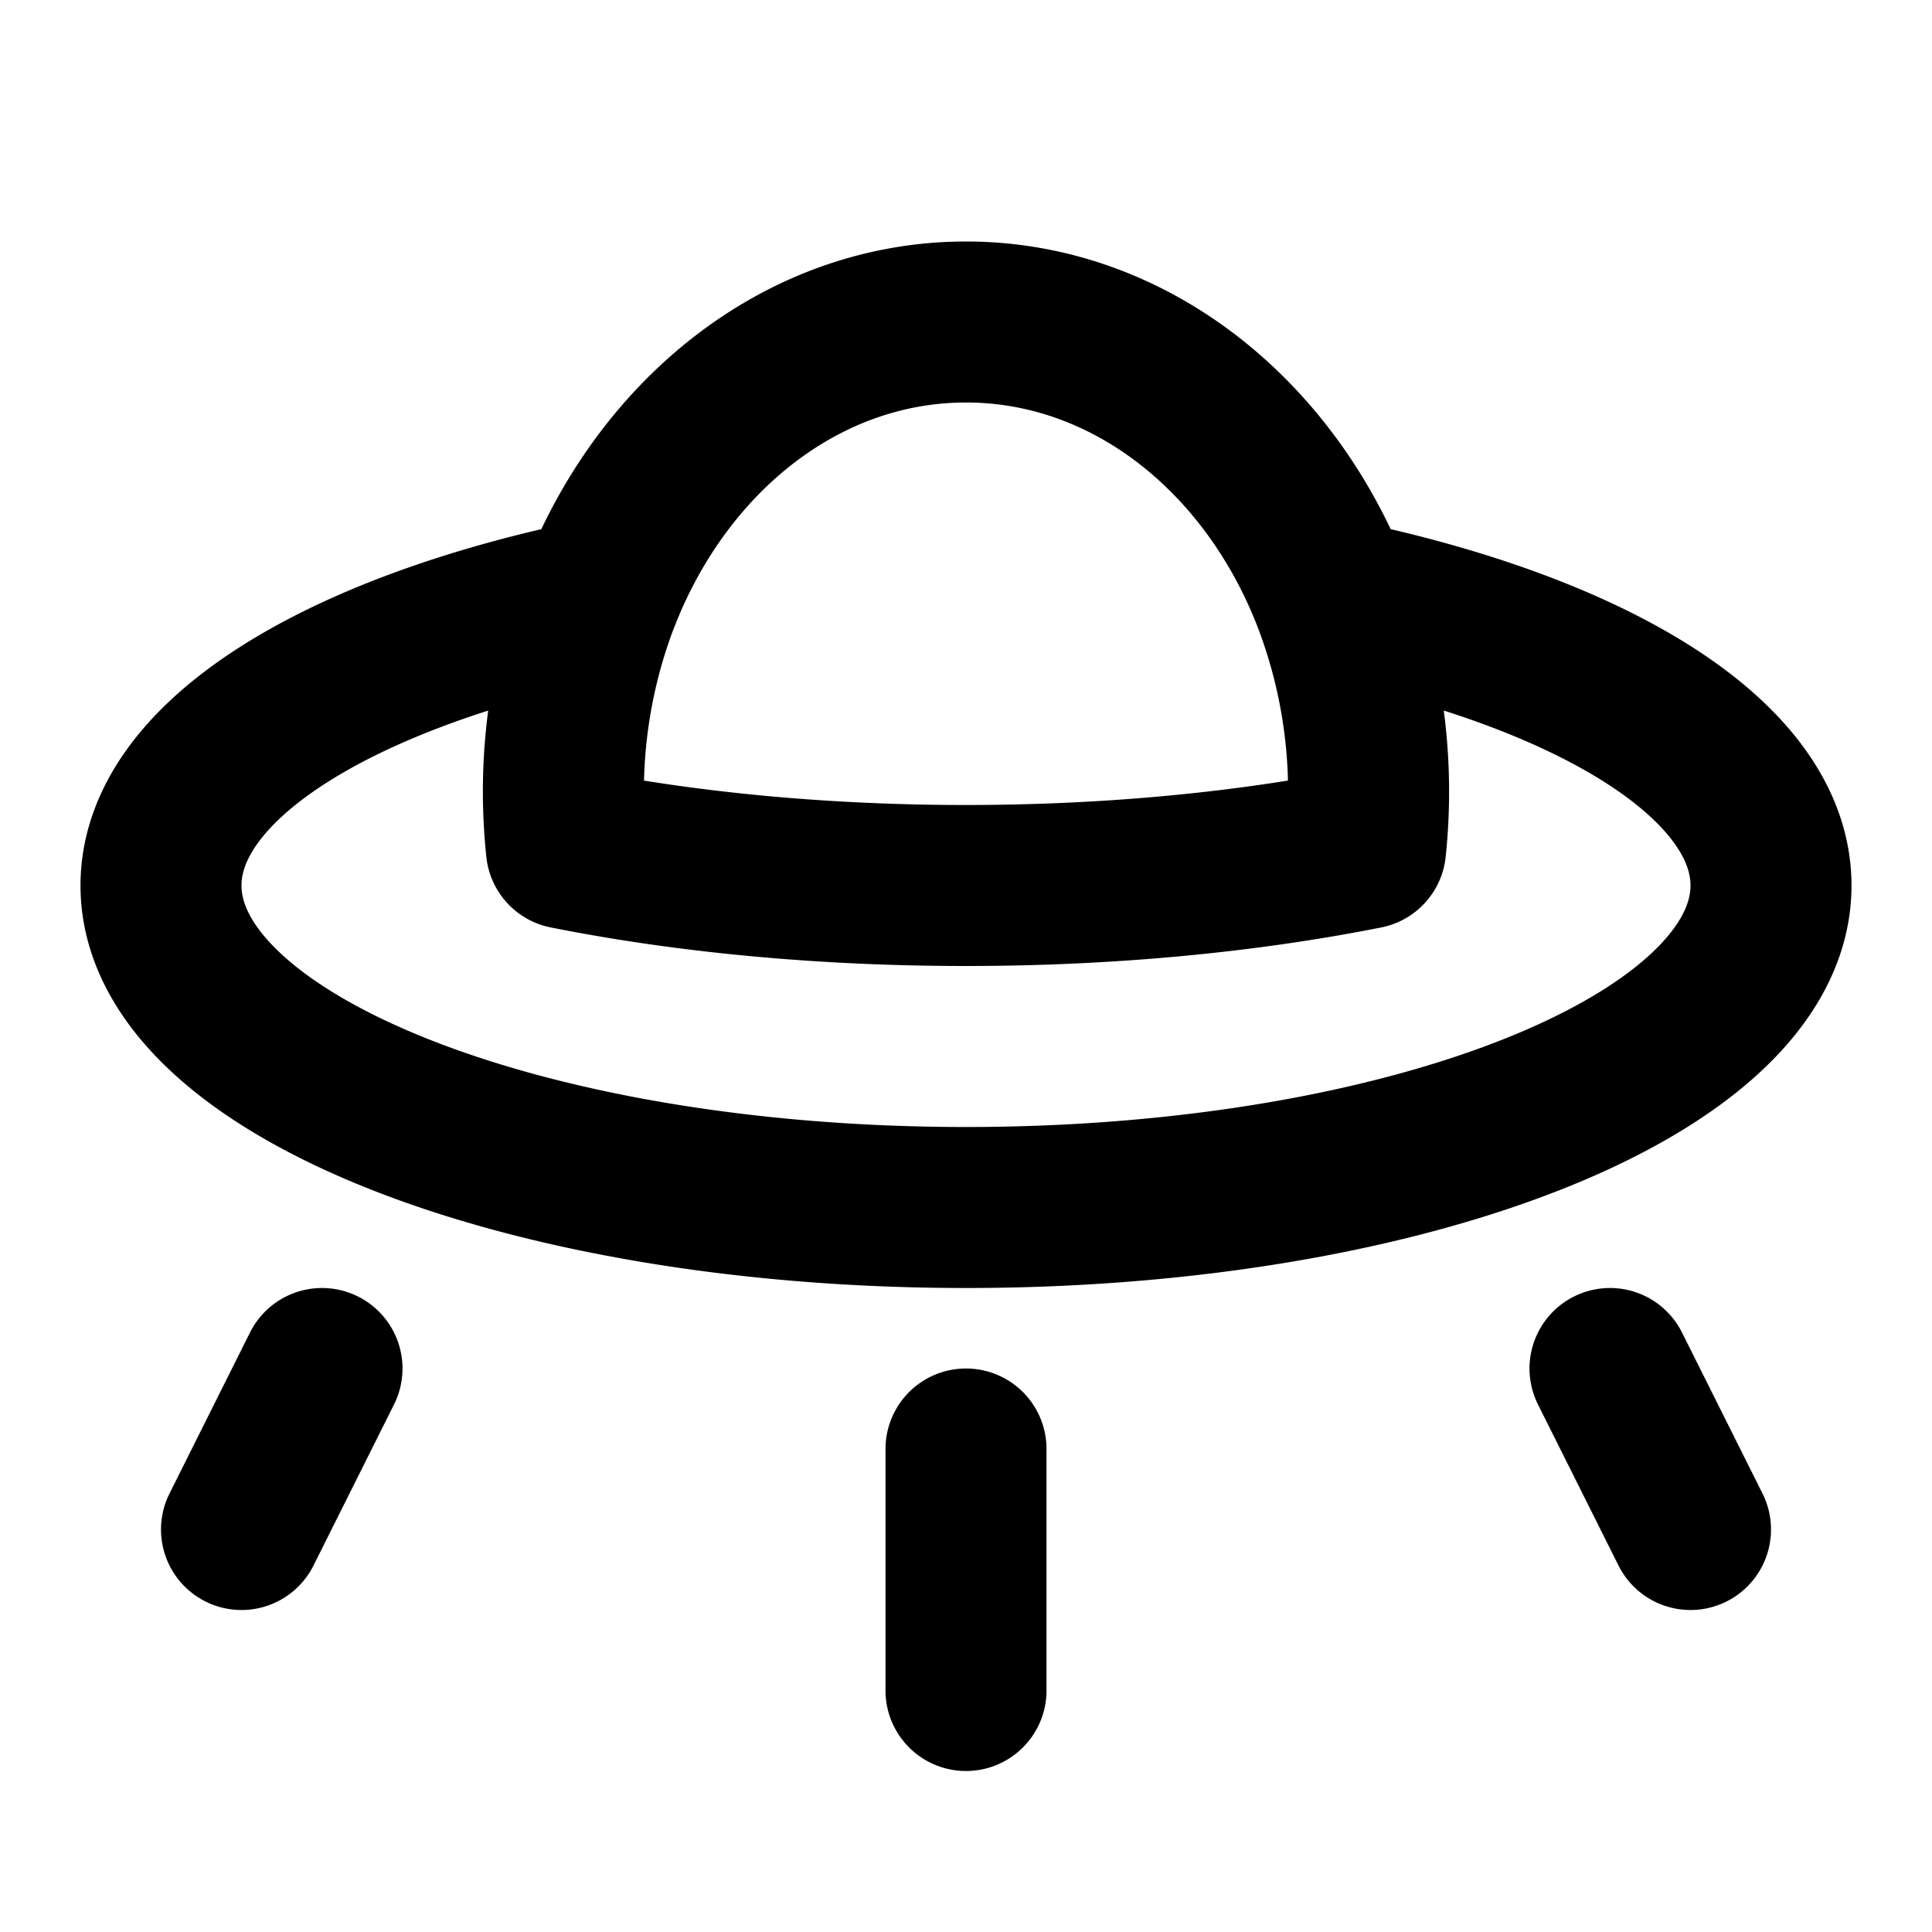 <svg width="100%" height="100%" fill="none" viewBox="0 0 24 24">
  <path stroke="currentColor" stroke-linecap="round" stroke-linejoin="round" stroke-width="2" d="M16.56 7.44C15.779 5.411 14.03 4 12 4S8.222 5.412 7.44 7.44m9.12 0C19.79 8.102 22 9.447 22 11c0 2.21-4.477 4-10 4S2 13.21 2 11c0-1.552 2.21-2.897 5.44-3.56m9.12 0a6.72 6.72 0 0 1 .404 3.1C15.5 10.831 13.807 11 12 11c-1.806 0-3.501-.168-4.964-.46a6.72 6.72 0 0 1 .403-3.1M4 17l-1 2m9-1v3m8-4 1 2"/>
</svg>
